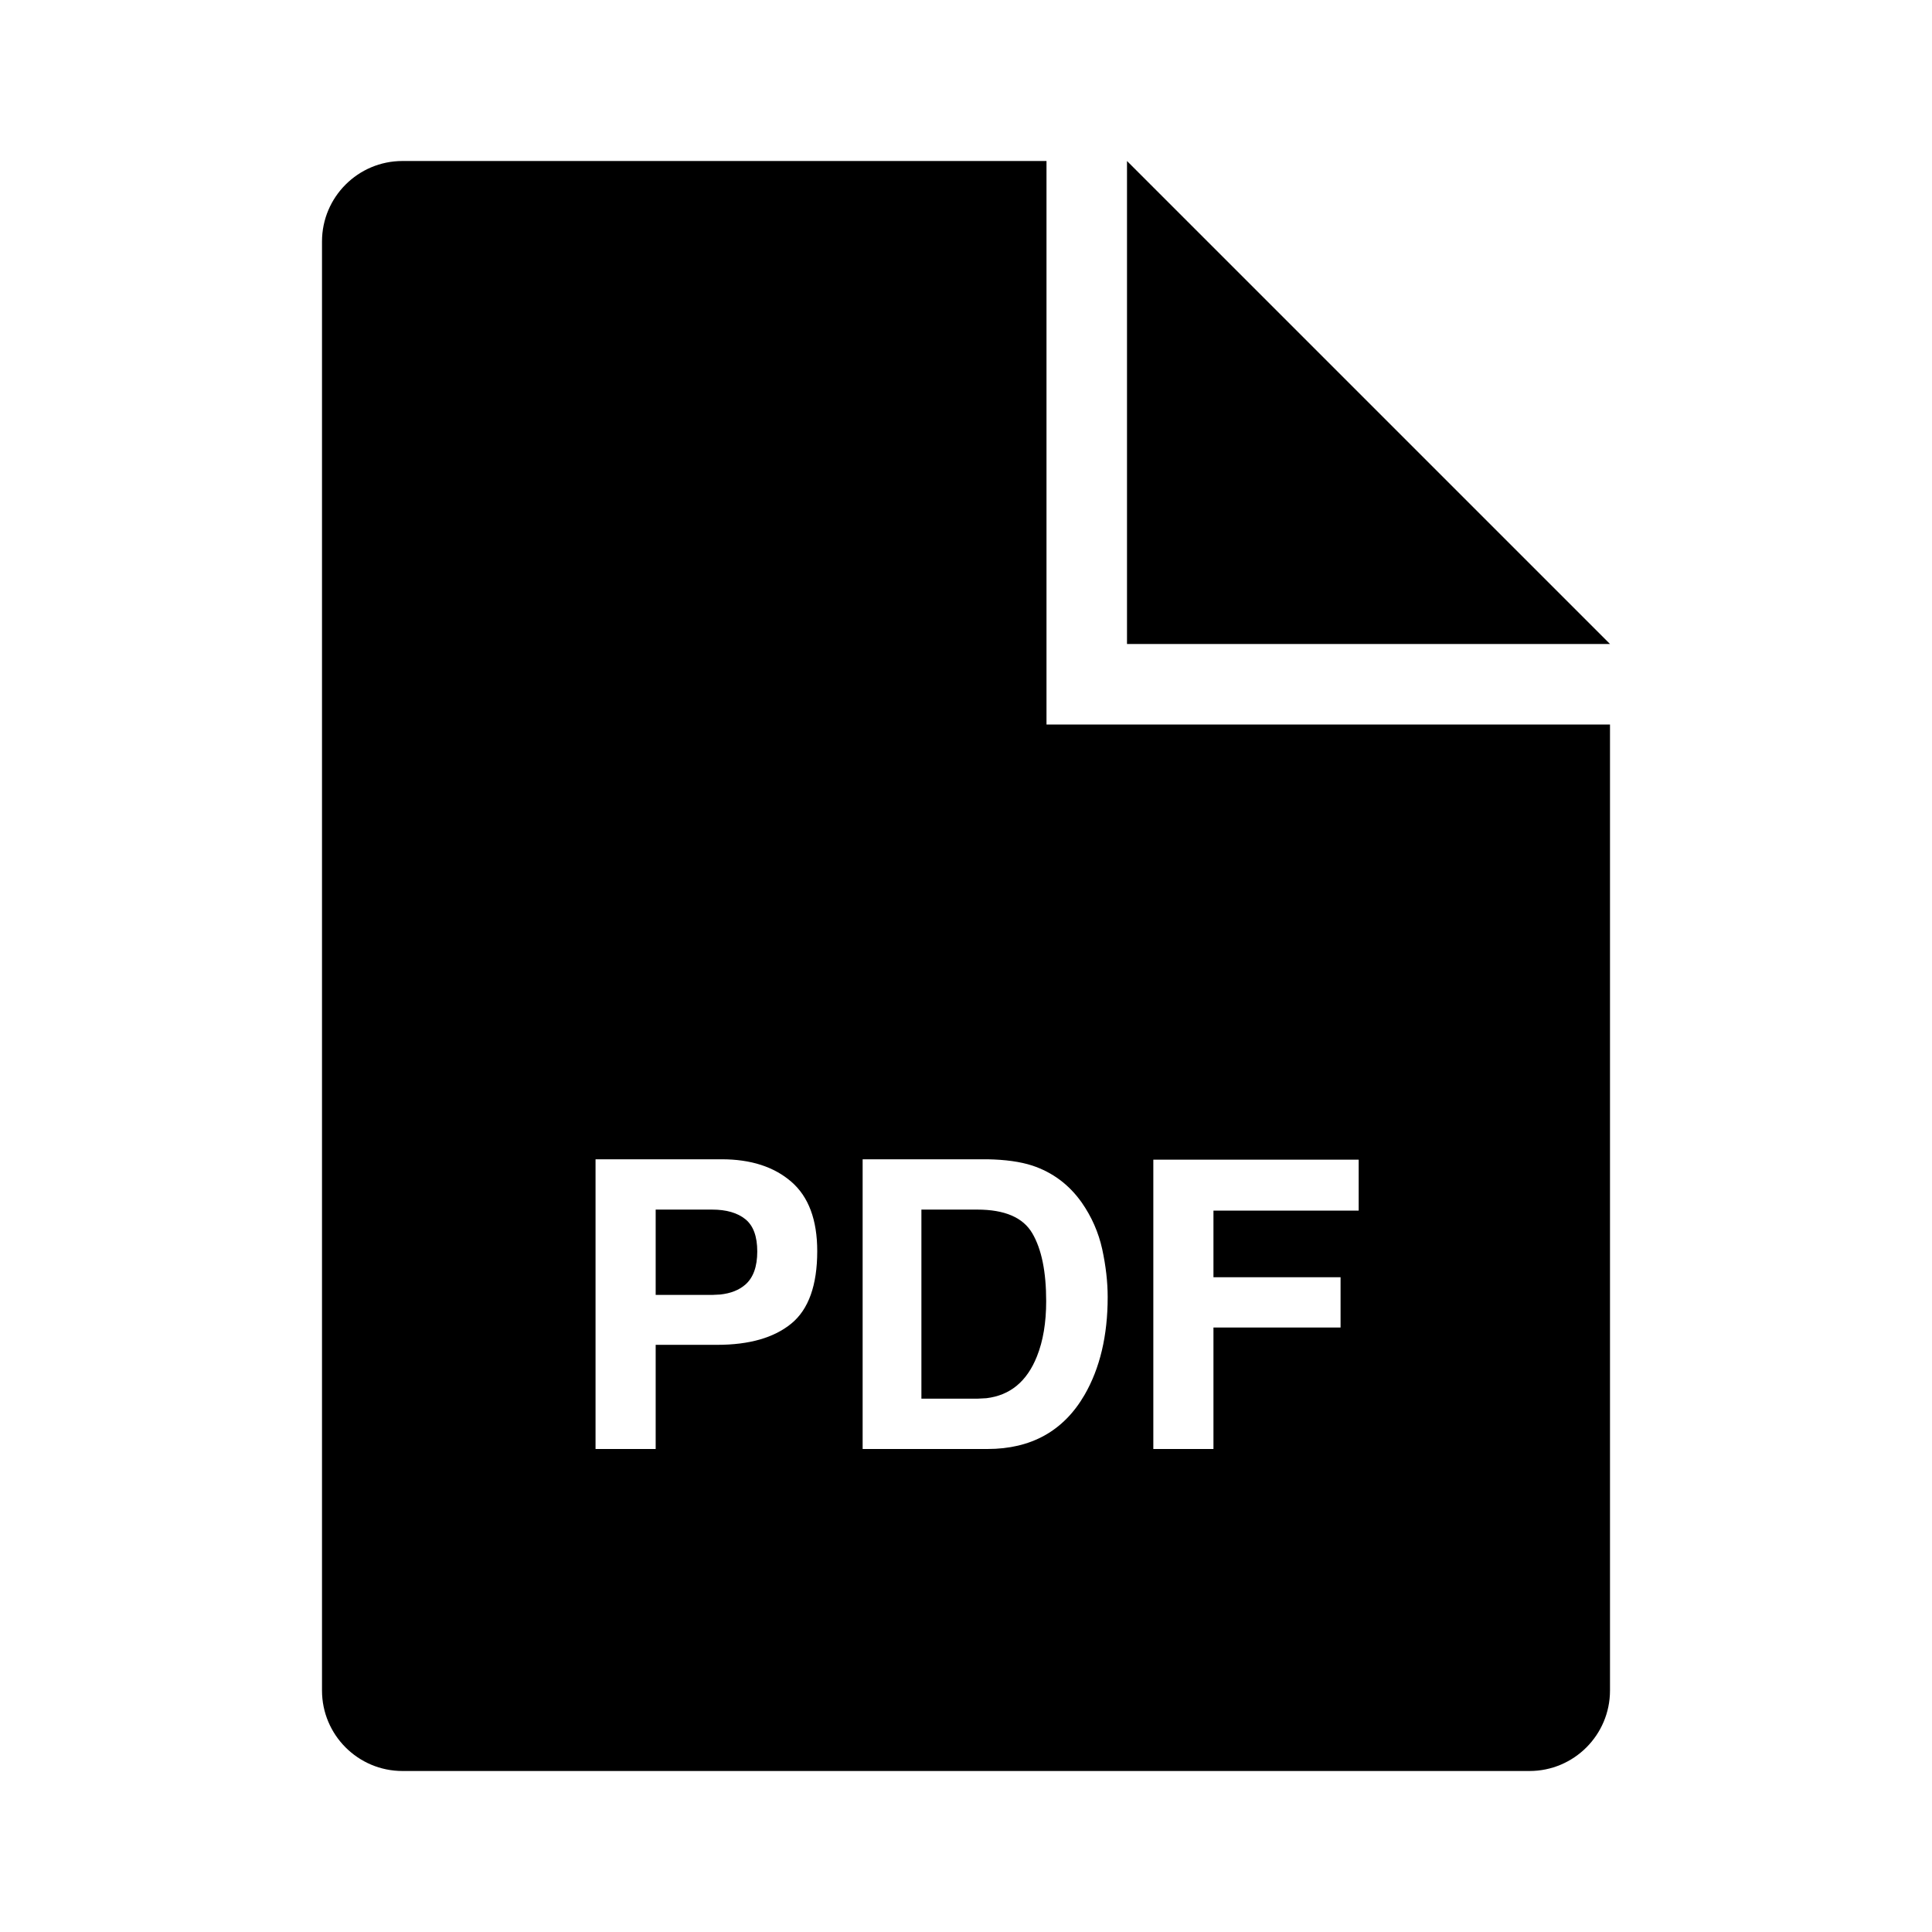 <?xml version="1.0" encoding="UTF-8"?>
<svg width="24px" height="24px" viewBox="0 0 24 24" version="1.1" xmlns="http://www.w3.org/2000/svg" xmlns:xlink="http://www.w3.org/1999/xlink">
    <!-- Generator: Sketch 57.1 (83088) - https://sketch.com -->
    <title>ICON/最新/file_PDF</title>
    <desc>Created with Sketch.</desc>
    <g id="ICON/最新/file_PDF" stroke="none" stroke-width="1" fill="none" fill-rule="evenodd">
        <g id="file_PDF" transform="translate(4, 2)" fill="#000000">
            <path d="M9,0 L9,7 L16,7 L16,19 C16,19.552 15.552,20 15,20 L1,20 C0.448,20 6.76353751e-17,19.552 0,19 L0,1 C-6.76353751e-17,0.448 0.448,1.01453063e-16 1,0 L9,0 Z M4.965,12.401 L3.398,12.401 L3.398,16 L4.145,16 L4.145,14.706 L4.909,14.706 C5.308,14.706 5.615,14.618 5.83,14.442 C6.044,14.267 6.152,13.966 6.152,13.542 C6.152,13.153 6.044,12.865 5.83,12.68 C5.615,12.494 5.327,12.401 4.965,12.401 Z M8.266,12.401 L6.716,12.401 L6.716,16 L8.266,16 C8.81,16 9.212,15.776 9.472,15.329 C9.664,14.997 9.76,14.591 9.76,14.113 C9.76,13.924 9.737,13.725 9.692,13.517 C9.646,13.309 9.561,13.115 9.436,12.936 C9.279,12.715 9.075,12.563 8.823,12.479 C8.675,12.431 8.489,12.405 8.266,12.401 Z M12.878,12.406 L10.327,12.406 L10.327,16 L11.074,16 L11.074,14.491 L12.653,14.491 L12.653,13.866 L11.074,13.866 L11.074,13.039 L12.878,13.039 L12.878,12.406 Z M7.446,13.026 L8.139,13.026 C8.481,13.026 8.709,13.124 8.824,13.321 C8.939,13.517 8.996,13.798 8.996,14.164 C8.996,14.429 8.958,14.658 8.881,14.85 C8.757,15.161 8.548,15.334 8.253,15.369 L8.139,15.375 L7.446,15.375 L7.446,13.026 L8.139,13.026 Z M4.145,13.026 L4.846,13.026 C5.023,13.026 5.161,13.066 5.26,13.146 C5.358,13.226 5.407,13.359 5.407,13.546 C5.407,13.734 5.358,13.87 5.26,13.957 C5.181,14.026 5.077,14.067 4.947,14.081 L4.846,14.086 L4.145,14.086 L4.145,13.026 L4.846,13.026 Z M10,0 L16,6 L10,6 L10,0 Z"></path>
        </g>
    </g>
</svg>
